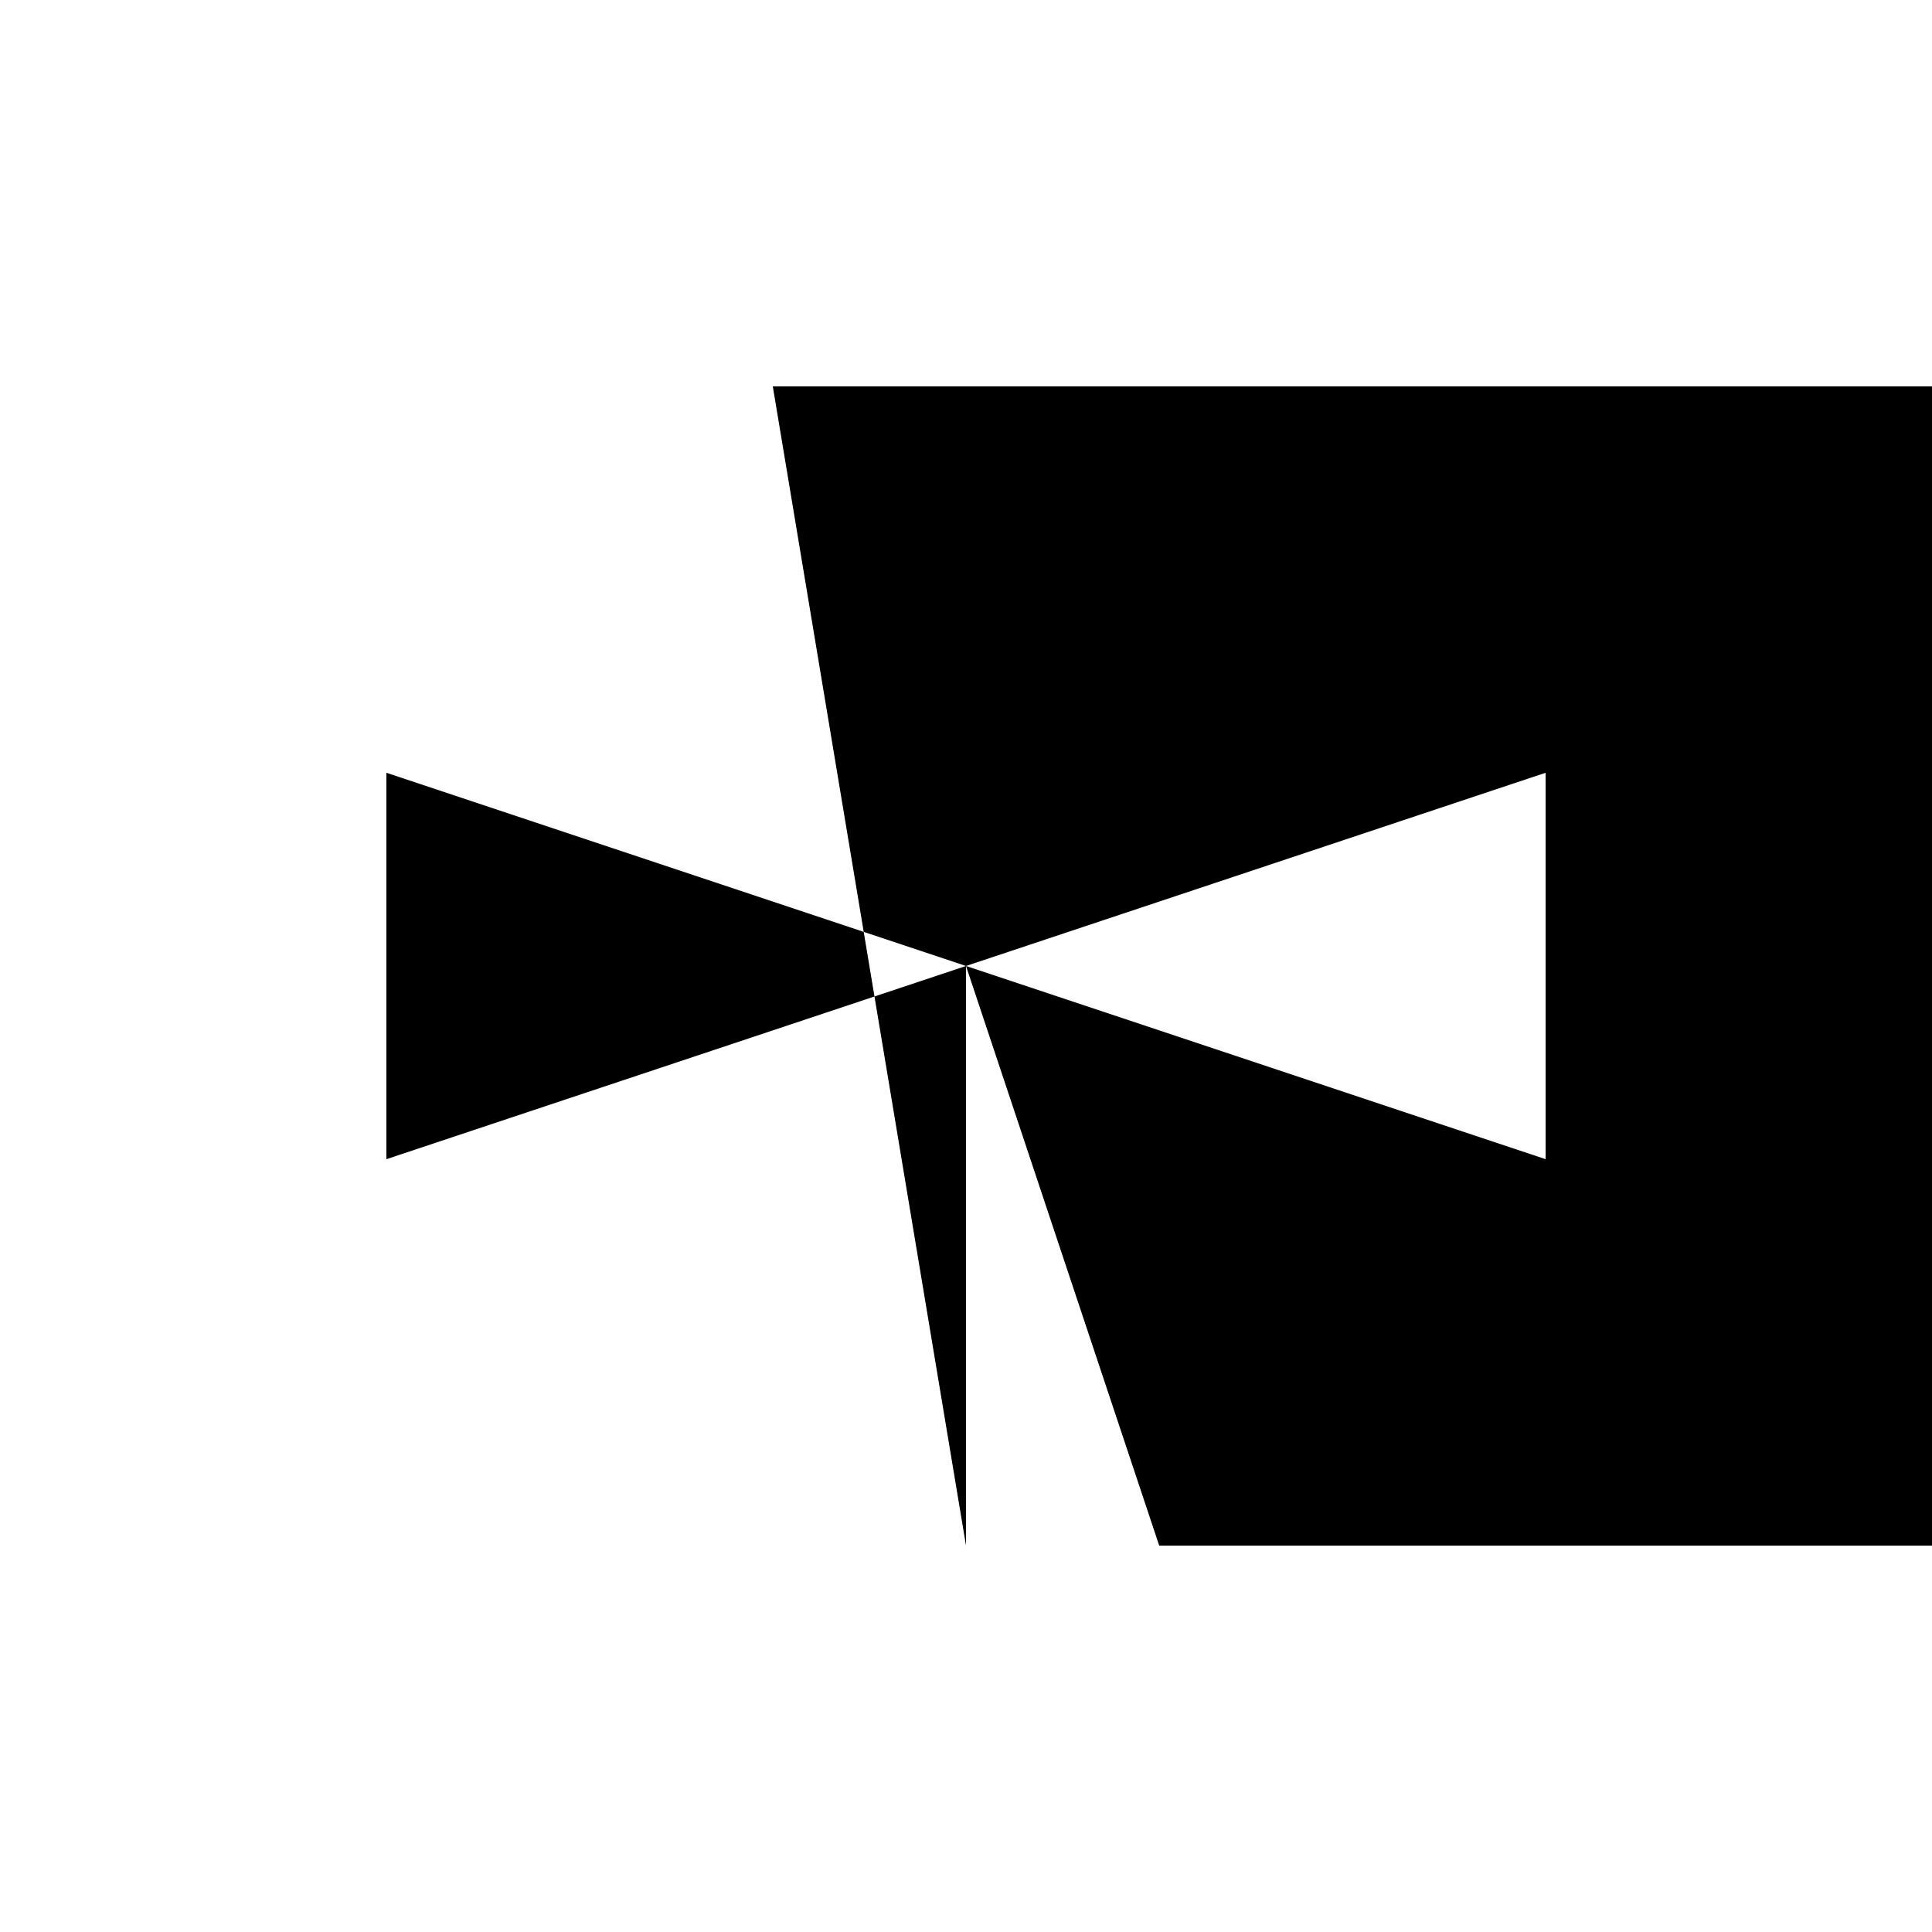 <svg xmlns="http://www.w3.org/2000/svg" viewBox="-100 -100 500 500"><path style="fill:#000000" fill-rule="evenodd" d="M 0,100 150,150 0,200 0,100 L 100,0 150,0 200,0 150,150 300,100 300,200 150,150 200,300 450,300 450,0 200,0 100,300 150,150 150,300 100,0 M 150,0 150,150"/></svg>

